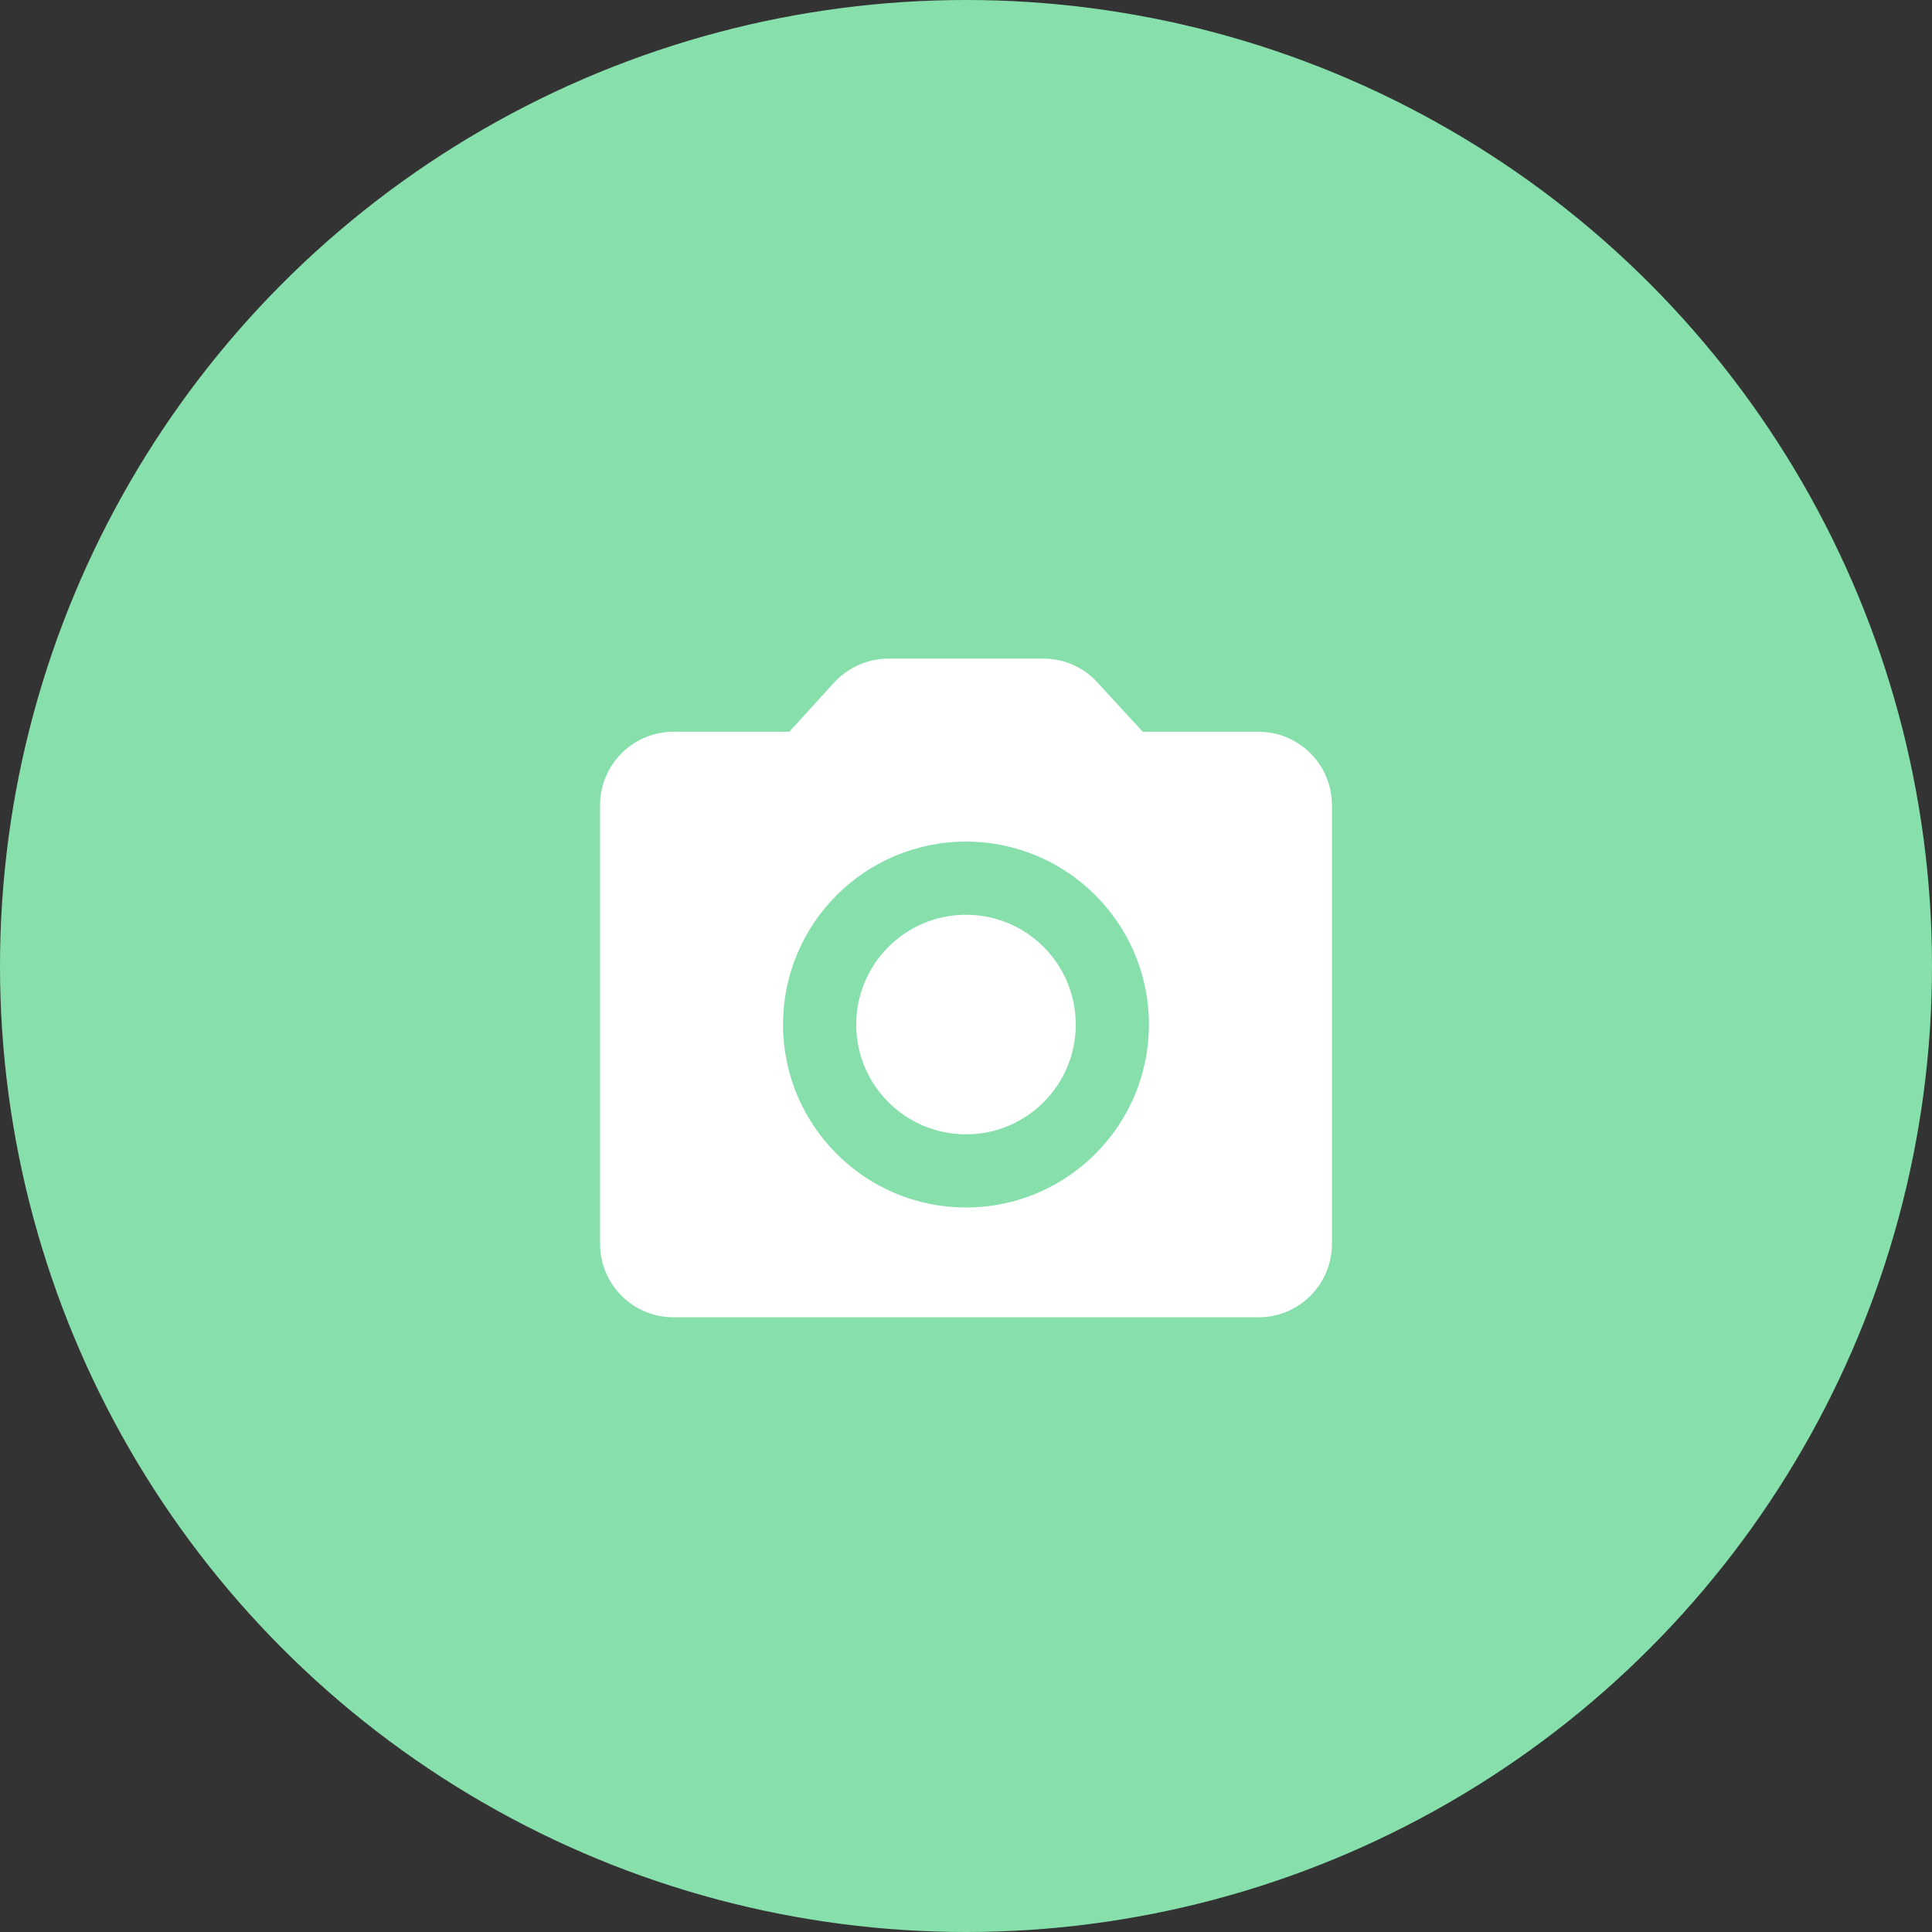 <svg width="48" height="48" viewBox="0 0 48 48" fill="none" xmlns="http://www.w3.org/2000/svg">
<rect x="0" y="0" width="48" height="48" fill="#333333" stroke="none"/>
<circle cx="24" cy="24" r="24" fill="#87E0AC"/>
<g clip-path="url(#clip0_1167_16024)">
<path d="M24 28.182C25.506 28.182 26.727 26.961 26.727 25.455C26.727 23.949 25.506 22.727 24 22.727C22.494 22.727 21.273 23.949 21.273 25.455C21.273 26.961 22.494 28.182 24 28.182Z" fill="white"/>
<path d="M31.273 18.181H28.391L27.264 16.954C26.927 16.581 26.436 16.363 25.927 16.363H22.073C21.564 16.363 21.073 16.581 20.727 16.954L19.609 18.181H16.727C15.727 18.181 14.909 19 14.909 20V30.909C14.909 31.909 15.727 32.727 16.727 32.727H31.273C32.273 32.727 33.091 31.909 33.091 30.909V20C33.091 19 32.273 18.181 31.273 18.181ZM24 30C21.491 30 19.454 27.963 19.454 25.454C19.454 22.945 21.491 20.909 24 20.909C26.509 20.909 28.545 22.945 28.545 25.454C28.545 27.963 26.509 30 24 30Z" fill="white"/>
</g>
<defs>
<clipPath id="clip0_1167_16024">
<rect width="21.818" height="21.818" fill="white" transform="translate(13.091 14.546)"/>
</clipPath>
</defs>
</svg>
